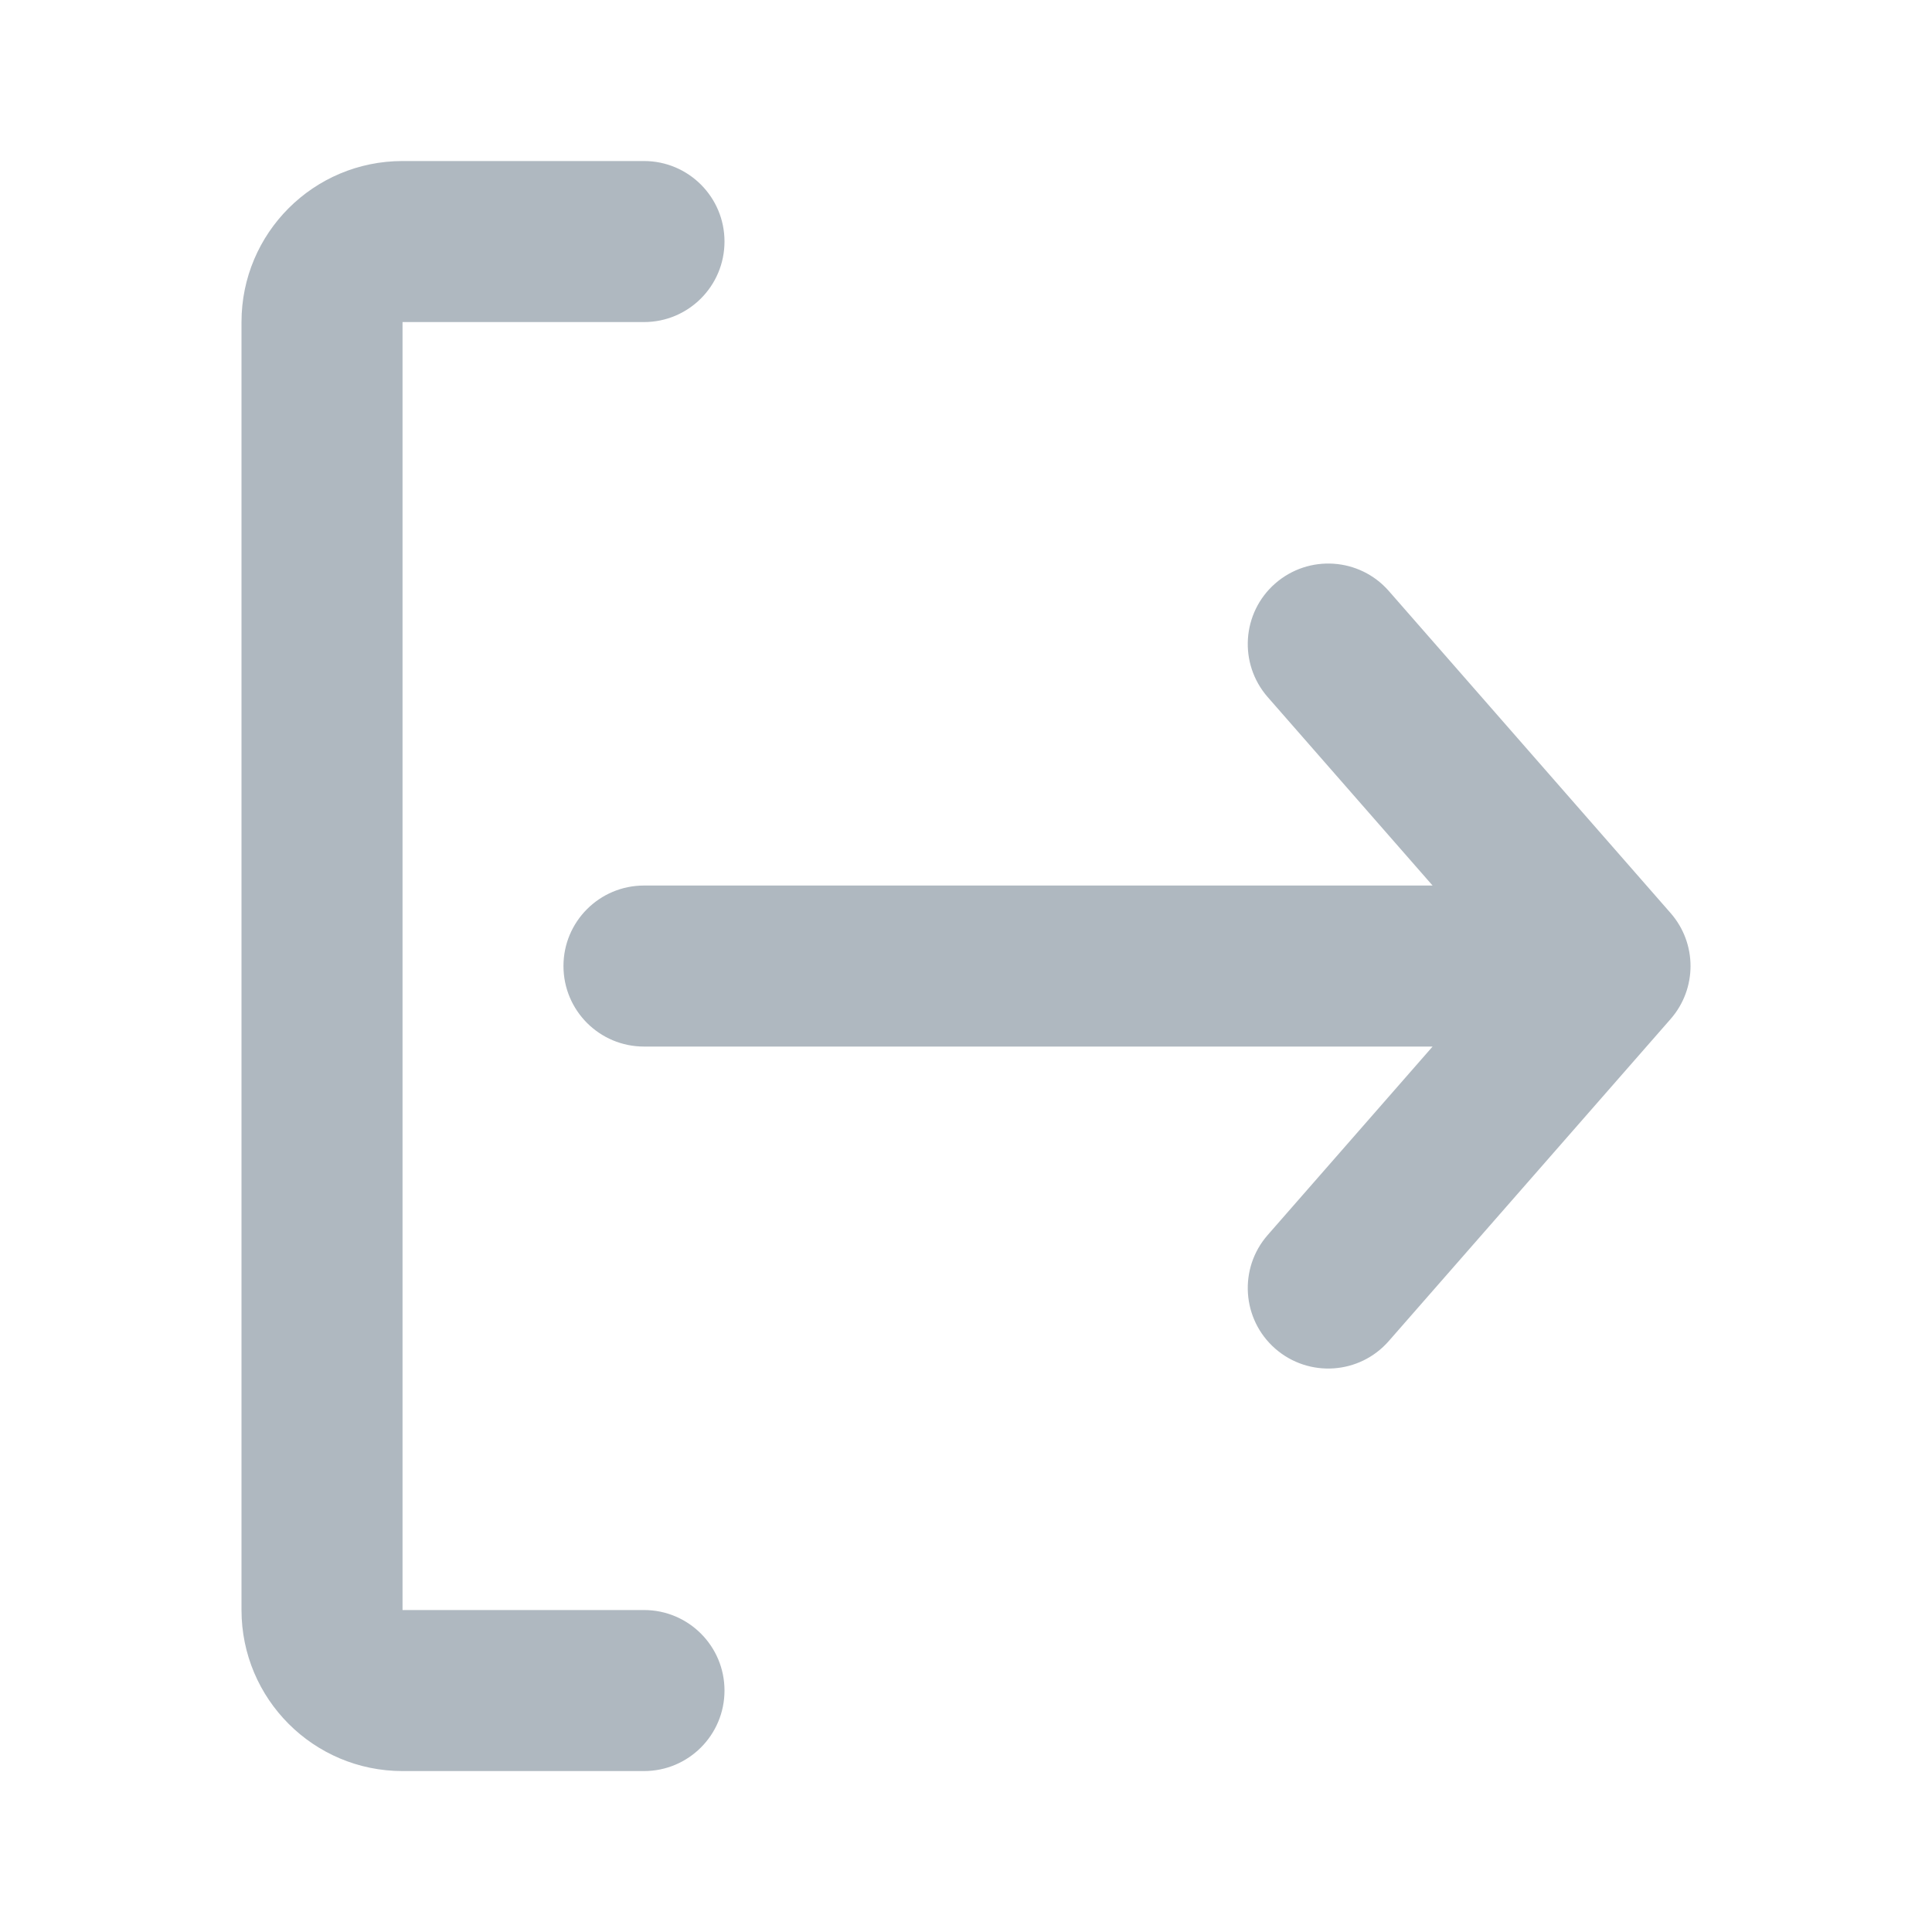 <svg width="20" height="20" viewBox="0 0 20 20" fill="none" xmlns="http://www.w3.org/2000/svg">
<path fill-rule="evenodd" clip-rule="evenodd" d="M14.377 13.882C14.074 14.229 13.548 14.264 13.201 13.961C12.855 13.658 12.82 13.131 13.123 12.785L14.83 10.834L6.667 10.834C6.206 10.834 5.833 10.461 5.833 10C5.833 9.54 6.206 9.167 6.667 9.167L14.83 9.167L13.123 7.216C12.82 6.869 12.855 6.343 13.201 6.04C13.548 5.737 14.074 5.772 14.377 6.118L17.294 9.452C17.569 9.766 17.569 10.235 17.294 10.549L14.377 13.882ZM6.667 3.334C7.127 3.334 7.5 2.961 7.5 2.5C7.5 2.04 7.127 1.667 6.667 1.667L4.167 1.667C3.246 1.667 2.5 2.413 2.5 3.334L2.5 16.667C2.5 17.587 3.246 18.334 4.167 18.334L6.667 18.334C7.127 18.334 7.5 17.961 7.5 17.5C7.5 17.04 7.127 16.667 6.667 16.667L4.167 16.667L4.167 3.334L6.667 3.334Z" fill="#AFB8C0"/>
</svg>
